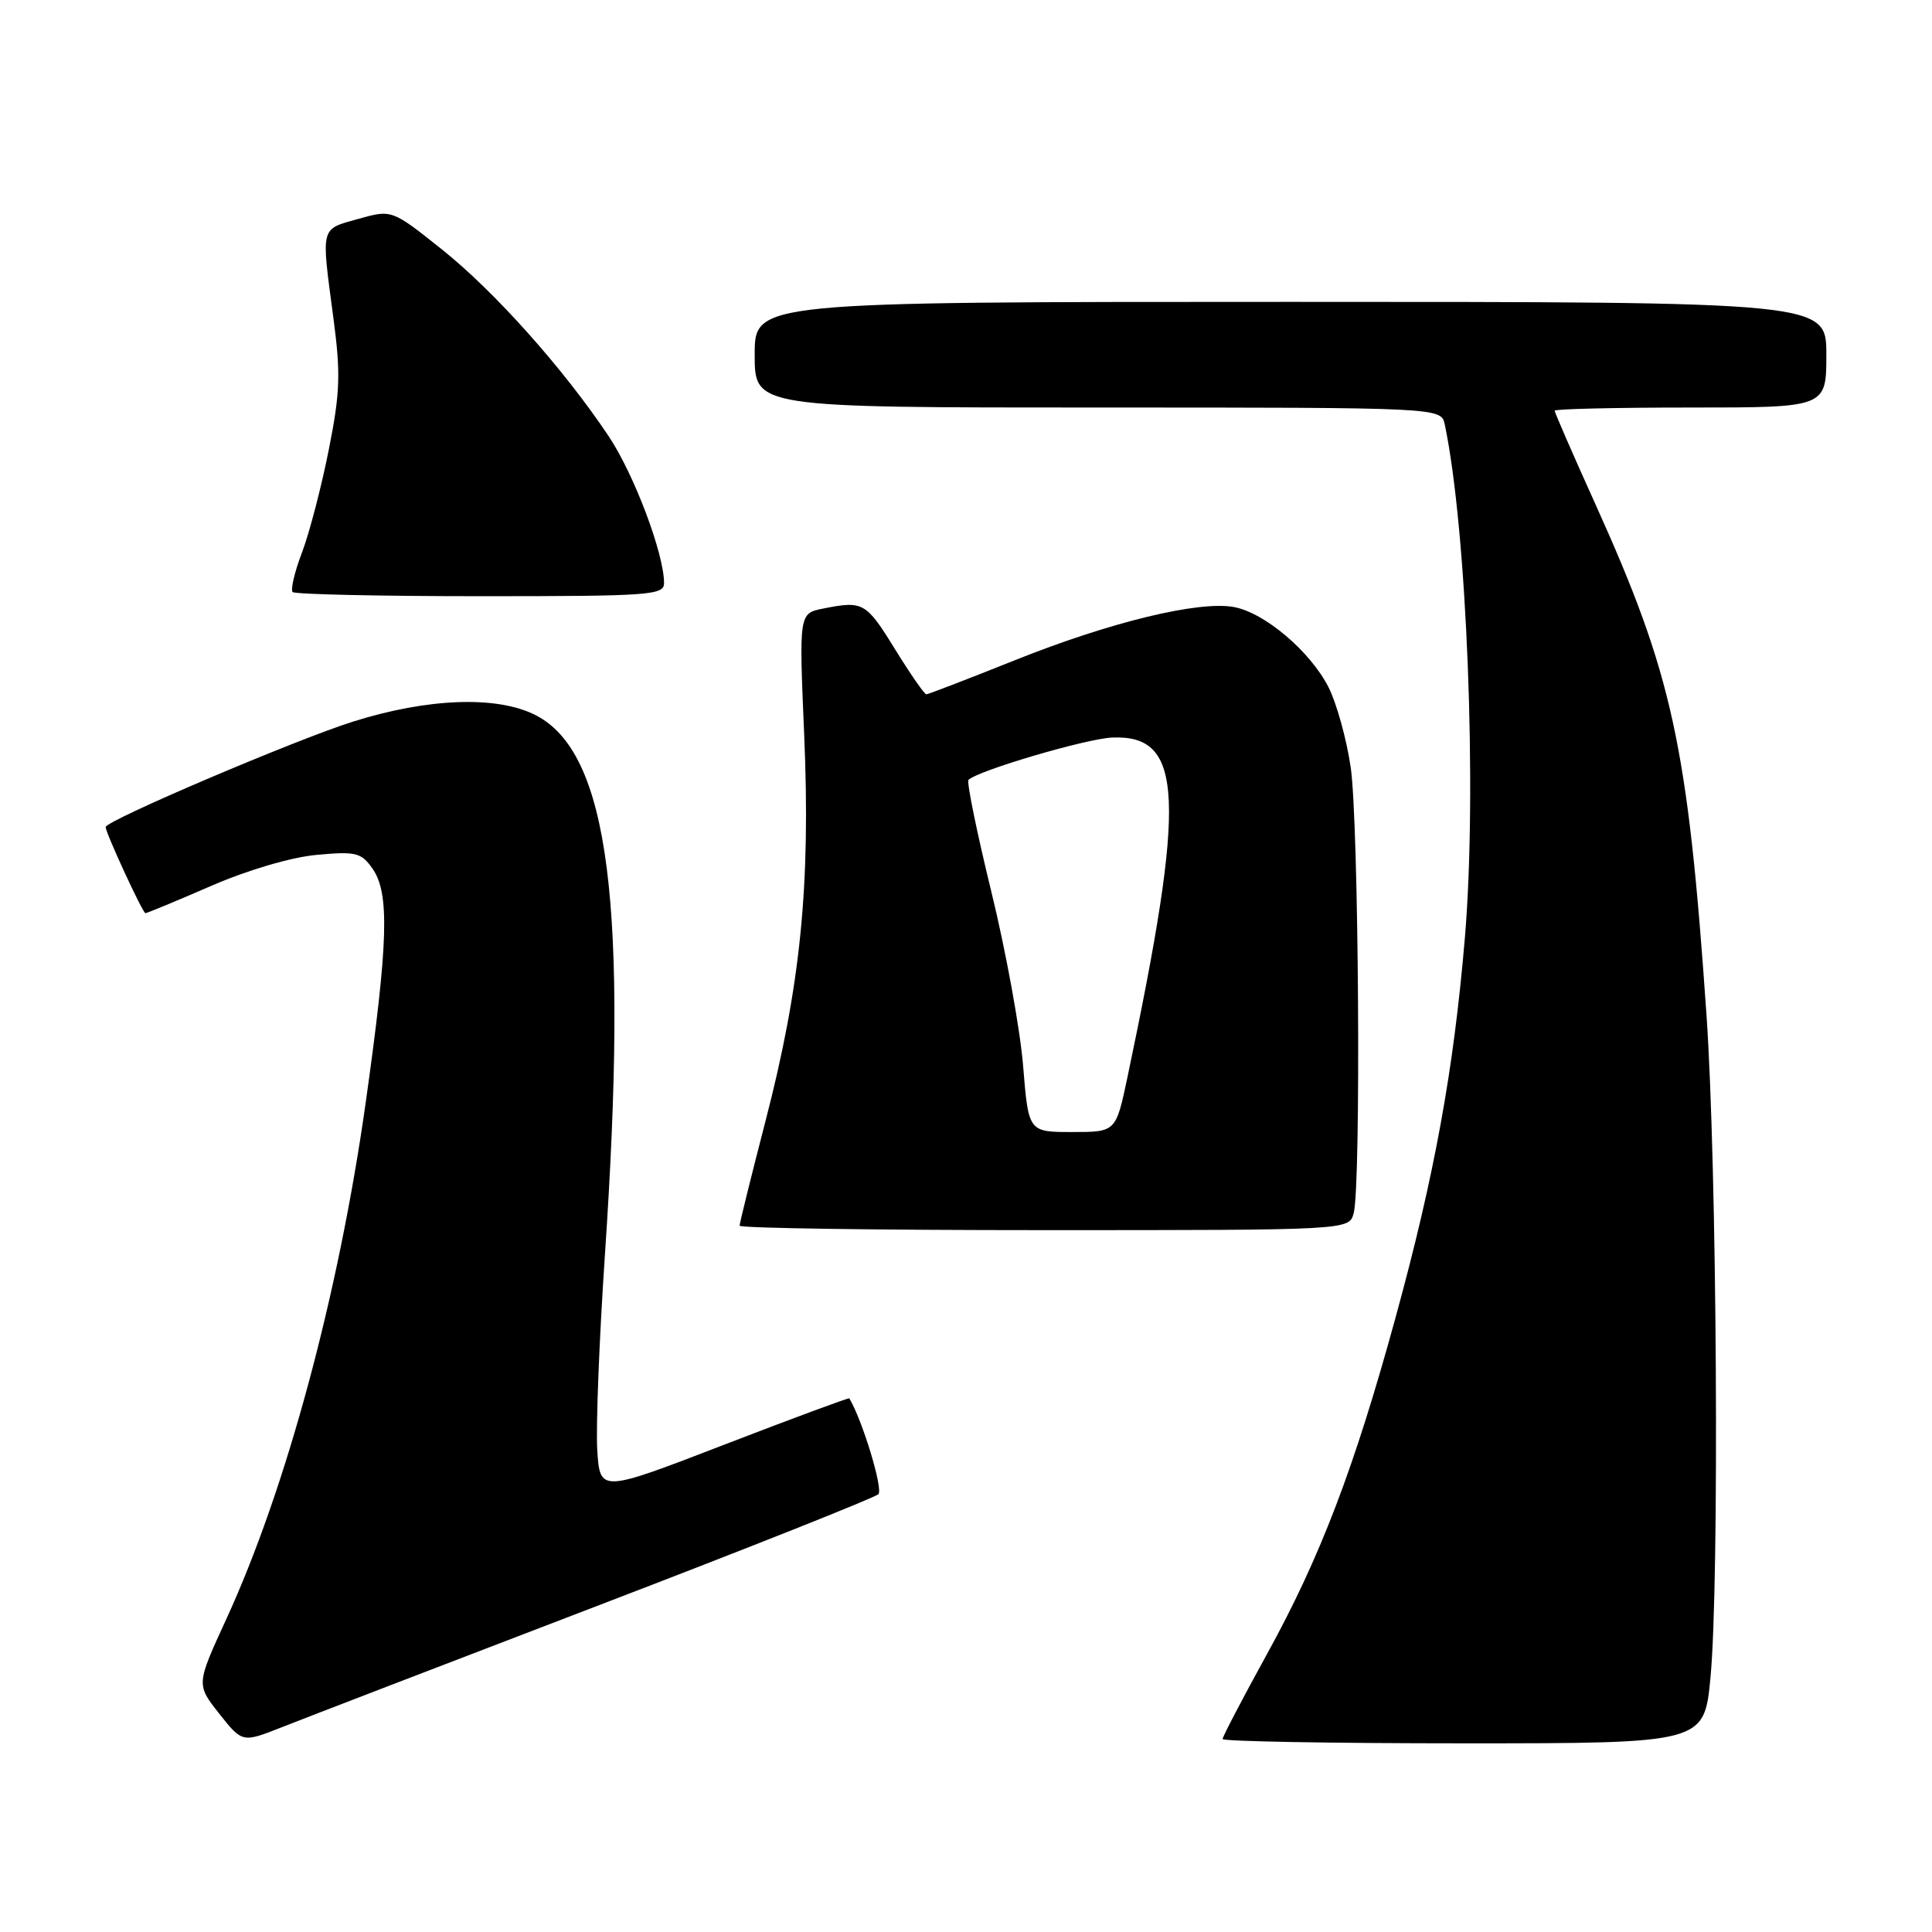 <?xml version="1.0" encoding="UTF-8" standalone="no"?>
<!DOCTYPE svg PUBLIC "-//W3C//DTD SVG 1.1//EN" "http://www.w3.org/Graphics/SVG/1.1/DTD/svg11.dtd" >
<svg xmlns="http://www.w3.org/2000/svg" xmlns:xlink="http://www.w3.org/1999/xlink" version="1.1" viewBox="0 0 256 256">
 <g >
 <path fill="currentColor"
d=" M 79.00 212.84 C 99.08 205.15 115.90 198.46 116.39 197.99 C 117.05 197.34 114.29 188.22 112.54 185.29 C 112.47 185.18 105.01 187.94 95.96 191.43 C 79.50 197.78 79.50 197.78 79.14 192.14 C 78.95 189.04 79.40 177.50 80.14 166.50 C 83.30 119.90 80.72 99.71 70.95 94.75 C 65.85 92.16 56.73 92.49 46.80 95.61 C 39.23 97.99 14.00 108.74 14.00 109.59 C 14.00 110.36 18.91 121.00 19.27 121.00 C 19.48 121.00 23.39 119.38 27.97 117.39 C 32.88 115.26 38.64 113.57 42.01 113.27 C 47.16 112.80 47.87 112.97 49.36 115.10 C 51.64 118.36 51.45 124.86 48.46 146.08 C 44.88 171.50 37.92 197.28 29.99 214.53 C 26.00 223.21 26.00 223.21 29.05 227.07 C 32.11 230.93 32.11 230.93 37.31 228.88 C 40.16 227.75 58.92 220.53 79.00 212.84 Z  M 226.65 222.25 C 227.84 209.74 227.51 154.55 226.12 134.50 C 223.64 98.68 221.64 89.46 211.34 66.67 C 208.40 60.17 206.00 54.65 206.00 54.42 C 206.00 54.19 214.10 54.00 224.00 54.00 C 242.00 54.00 242.00 54.00 242.00 47.00 C 242.00 40.00 242.00 40.00 171.00 40.00 C 100.00 40.00 100.00 40.00 100.00 47.00 C 100.00 54.00 100.00 54.00 145.48 54.00 C 190.96 54.00 190.96 54.00 191.44 56.25 C 194.38 70.23 195.74 104.79 194.11 124.19 C 192.63 141.76 190.08 155.77 184.94 174.50 C 179.44 194.58 174.94 206.36 167.88 219.18 C 164.65 225.05 162.00 230.12 162.00 230.43 C 162.00 230.74 176.36 231.00 193.91 231.00 C 225.82 231.00 225.82 231.00 226.65 222.25 Z  M 179.37 160.75 C 180.36 157.06 180.04 109.05 178.98 101.71 C 178.44 97.97 177.11 93.18 176.03 91.05 C 173.61 86.31 167.59 81.20 163.52 80.44 C 158.90 79.57 147.16 82.41 134.56 87.45 C 128.31 89.95 122.99 92.00 122.74 92.00 C 122.49 92.00 120.62 89.30 118.58 86.00 C 114.75 79.79 114.37 79.58 109.06 80.64 C 105.87 81.28 105.87 81.28 106.56 97.39 C 107.41 117.33 106.09 130.54 101.45 148.48 C 99.55 155.82 98.00 162.09 98.00 162.41 C 98.00 162.74 116.17 163.00 138.38 163.00 C 178.77 163.00 178.77 163.00 179.37 160.75 Z  M 87.99 77.25 C 87.98 73.35 84.03 62.89 80.69 57.86 C 74.75 48.94 65.52 38.59 58.53 33.03 C 51.92 27.76 51.92 27.76 47.46 29.01 C 42.41 30.42 42.55 29.89 44.16 42.01 C 45.16 49.53 45.08 51.97 43.56 59.62 C 42.59 64.50 41.00 70.61 40.02 73.20 C 39.03 75.78 38.48 78.15 38.78 78.45 C 39.09 78.75 50.28 79.00 63.67 79.00 C 86.18 79.00 88.00 78.87 87.99 77.25 Z  M 135.57 141.25 C 135.18 136.44 133.29 126.05 131.36 118.16 C 129.43 110.27 128.07 103.60 128.33 103.34 C 129.56 102.11 143.95 97.87 147.37 97.73 C 156.85 97.33 157.22 105.58 149.39 142.75 C 147.86 150.00 147.86 150.00 142.07 150.00 C 136.28 150.00 136.28 150.00 135.57 141.25 Z "/>
</g>
</svg>